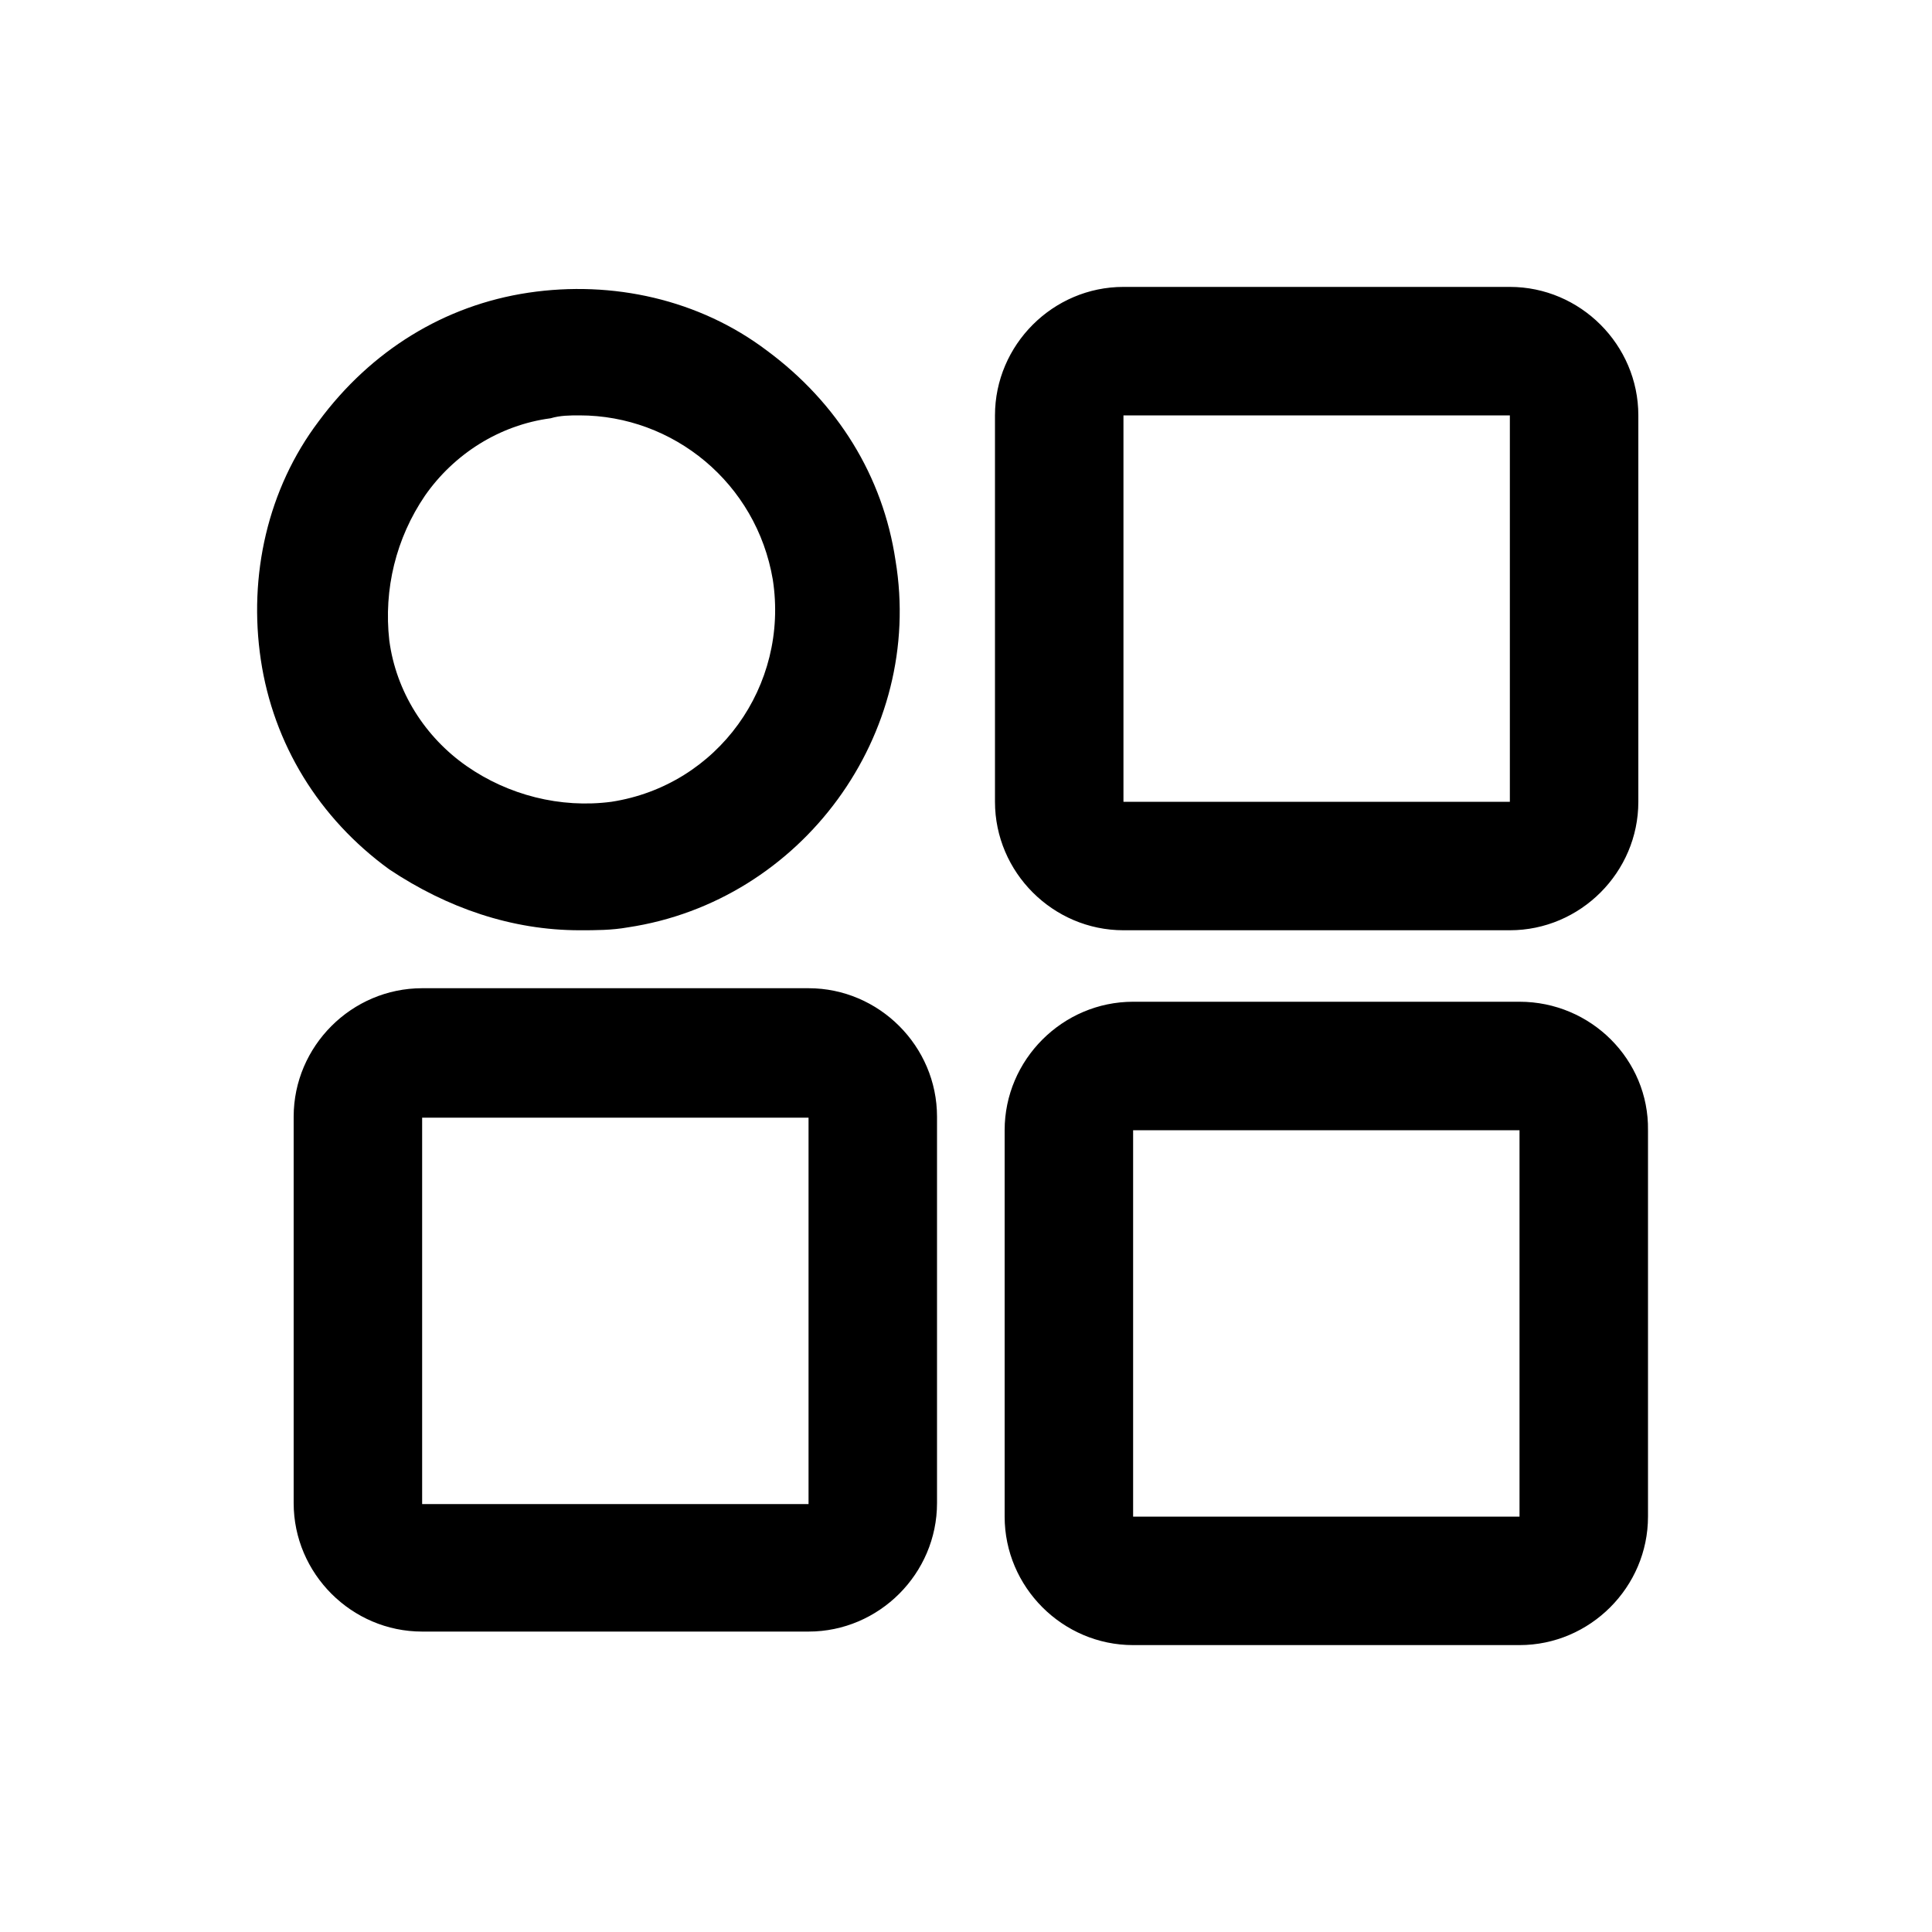 <?xml version="1.0" standalone="no"?><!DOCTYPE svg PUBLIC "-//W3C//DTD SVG 1.1//EN" "http://www.w3.org/Graphics/SVG/1.1/DTD/svg11.dtd"><svg t="1707320067011" class="icon" viewBox="0 0 1024 1024" version="1.1" xmlns="http://www.w3.org/2000/svg" p-id="4929" xmlns:xlink="http://www.w3.org/1999/xlink" width="500" height="500"><path d="M428.544 523.776h-204.8c-37.376 0-68.096 30.72-68.096 68.096v204.8c0 37.376 30.72 68.096 68.096 68.096h204.8c37.376 0 68.096-30.72 68.096-68.096v-204.8c0-37.376-30.72-68.096-68.096-68.096z m0 273.408h-204.8v-204.8h204.8v204.8z m166.912-304.128h204.8c37.376 0 68.096-30.72 68.096-68.096v-204.8c0-37.376-30.72-68.096-68.096-68.096h-204.8c-37.376 0-68.096 30.72-68.096 68.096v204.8c0 37.376 30.72 68.096 68.096 68.096z m0-272.896h204.8v204.8h-204.8v-204.8z m209.92 310.784h-204.8c-37.376 0-68.096 30.72-68.096 68.096v204.8c0 37.376 30.72 68.096 68.096 68.096h204.8c37.376 0 68.096-30.72 68.096-68.096v-204.8c0.512-37.376-30.208-68.096-68.096-68.096z m0 272.896h-204.8v-204.8h204.8v204.8zM206.336 460.8c30.72 20.48 65.024 32.256 100.864 32.256 8.704 0 16.896 0 25.6-1.536 92.16-13.824 157.184-102.4 141.824-194.56-6.656-44.544-30.72-83.456-68.096-111.104-35.84-27.136-81.92-37.376-126.464-30.72-44.544 6.656-83.456 30.72-111.104 68.096-27.136 35.84-37.376 81.92-30.72 126.464 6.656 44.544 30.72 83.968 68.096 111.104z m18.944-198.144c15.36-22.016 39.424-37.376 66.56-40.96 5.12-1.536 10.24-1.536 15.36-1.536 49.664 0 93.696 35.84 102.4 87.04 8.704 56.32-29.184 109.056-85.504 117.76-27.136 3.584-54.784-3.584-76.8-18.944s-37.376-39.424-40.96-66.56c-3.072-27.136 3.584-54.272 18.944-76.8z"  p-id="4930"></path></svg>